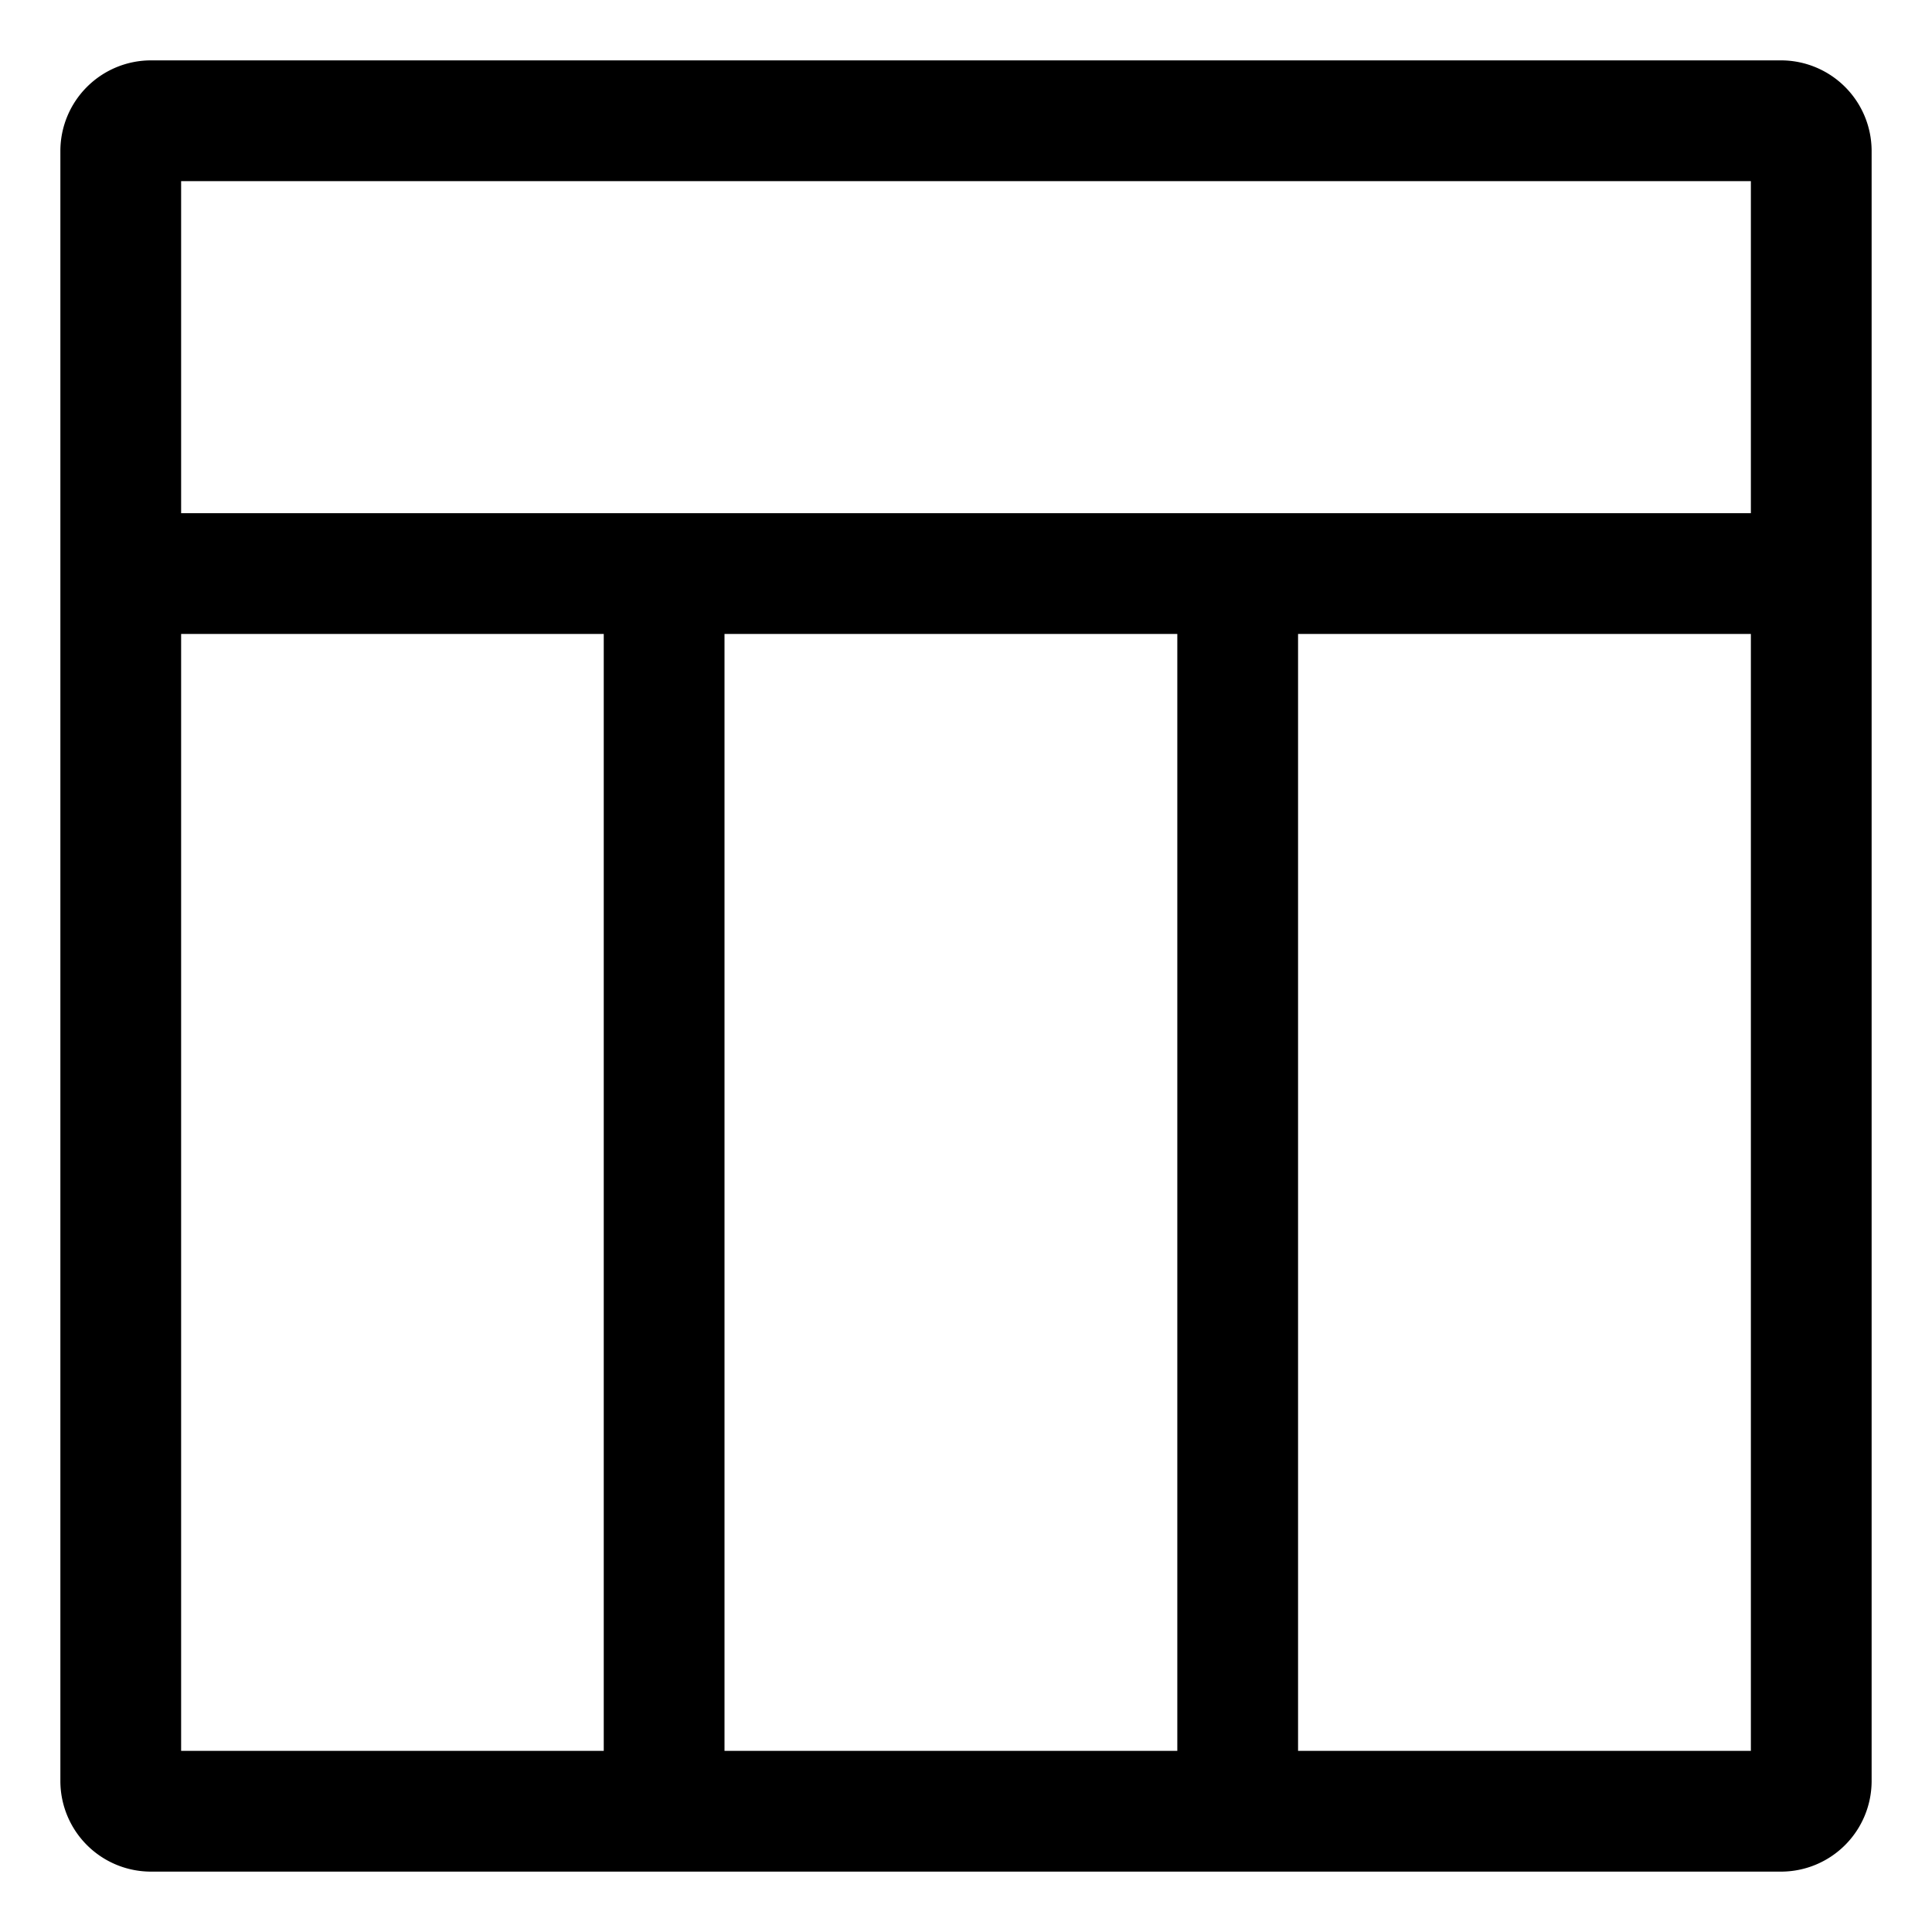 <svg xmlns="http://www.w3.org/2000/svg" viewBox="0 0 512 512">
  <path fill="currentColor" d="M472,16H40A24.027,24.027,0,0,0,16,40V472a24.027,24.027,0,0,0,24,24H472a24.027,24.027,0,0,0,24-24V40A24.027,24.027,0,0,0,472,16Zm-8,32v88H48V48ZM312,168V464H192V168ZM48,168H160V464H48ZM344,464V168H464V464Z"/>
</svg>
